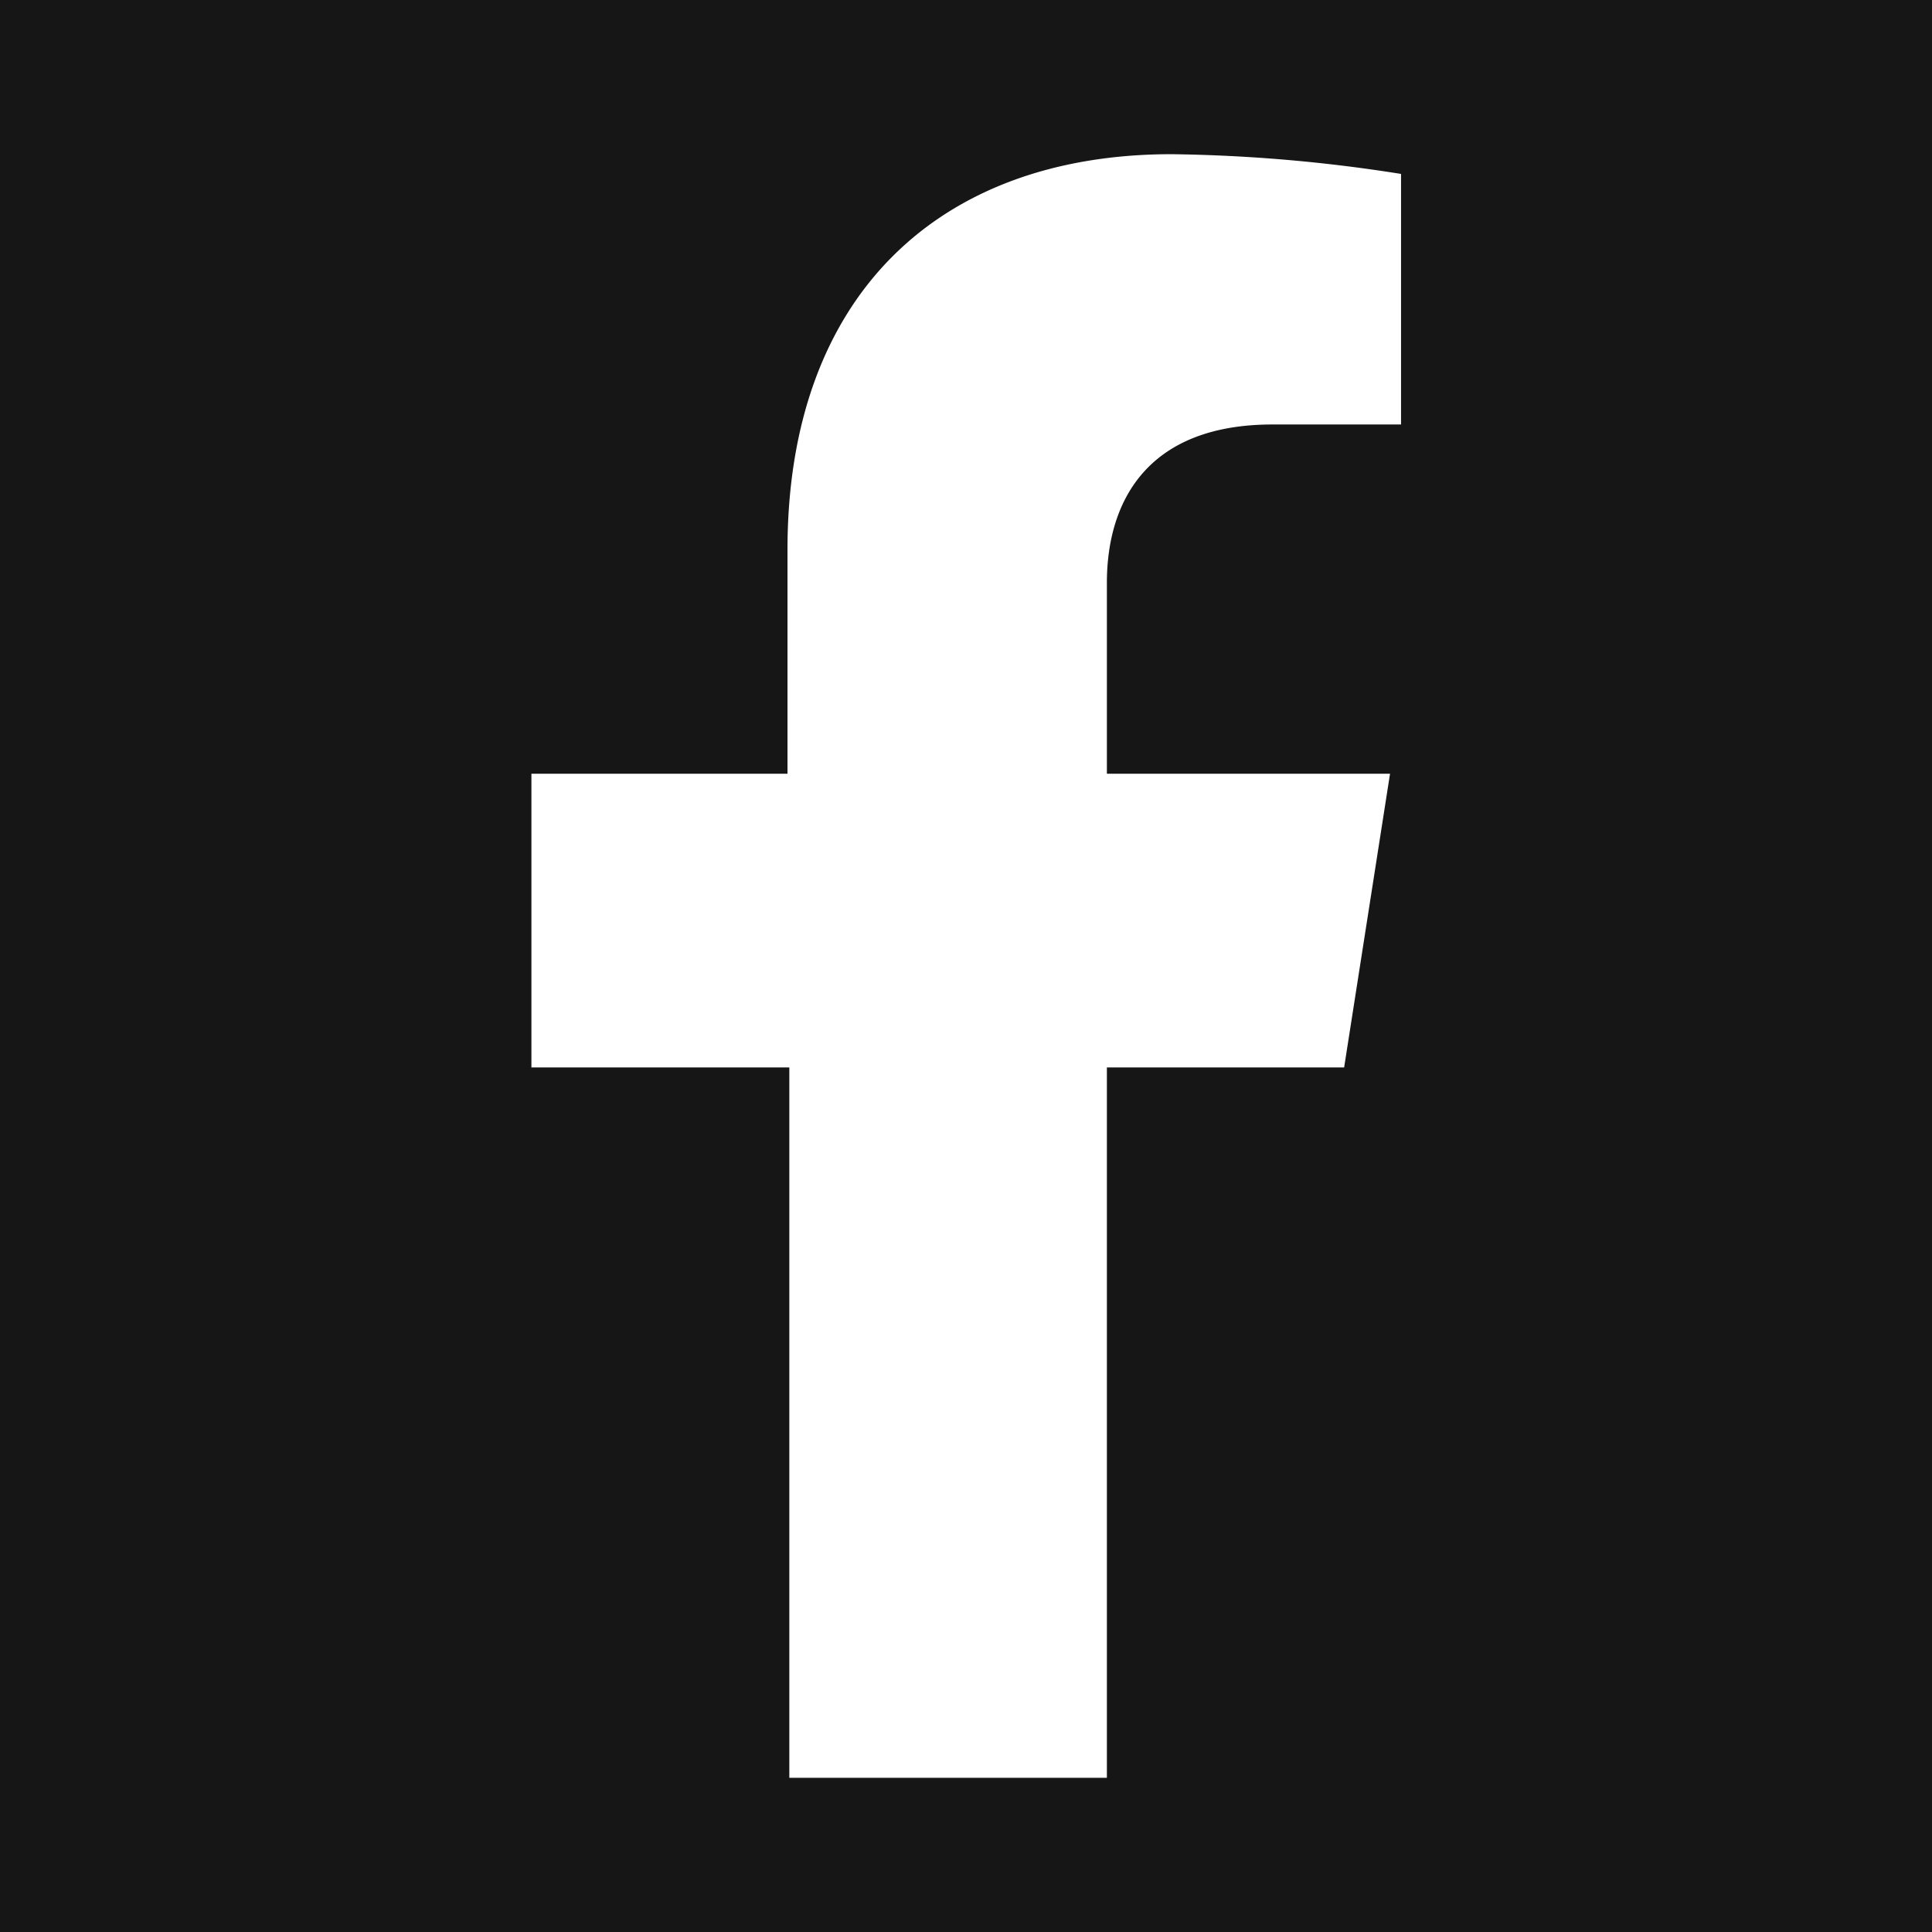 <svg xmlns="http://www.w3.org/2000/svg" viewBox="0 0 42.1 42.1"><defs><style>.cls-1{fill:#161616;}.cls-2{fill:#fff;}</style></defs><g id="ELEMENTS"><rect class="cls-1" width="42.1" height="42.1"/><path class="cls-2" d="M29.29,23.26l1-6.4H24.12V12.7c0-1.75.86-3.45,3.61-3.45h2.8V3.79a34.37,34.37,0,0,0-5-.43c-5.06,0-8.37,3.07-8.37,8.62v4.88H11.58v6.4H17.2V38.74h6.92V23.26Z"/></g></svg>